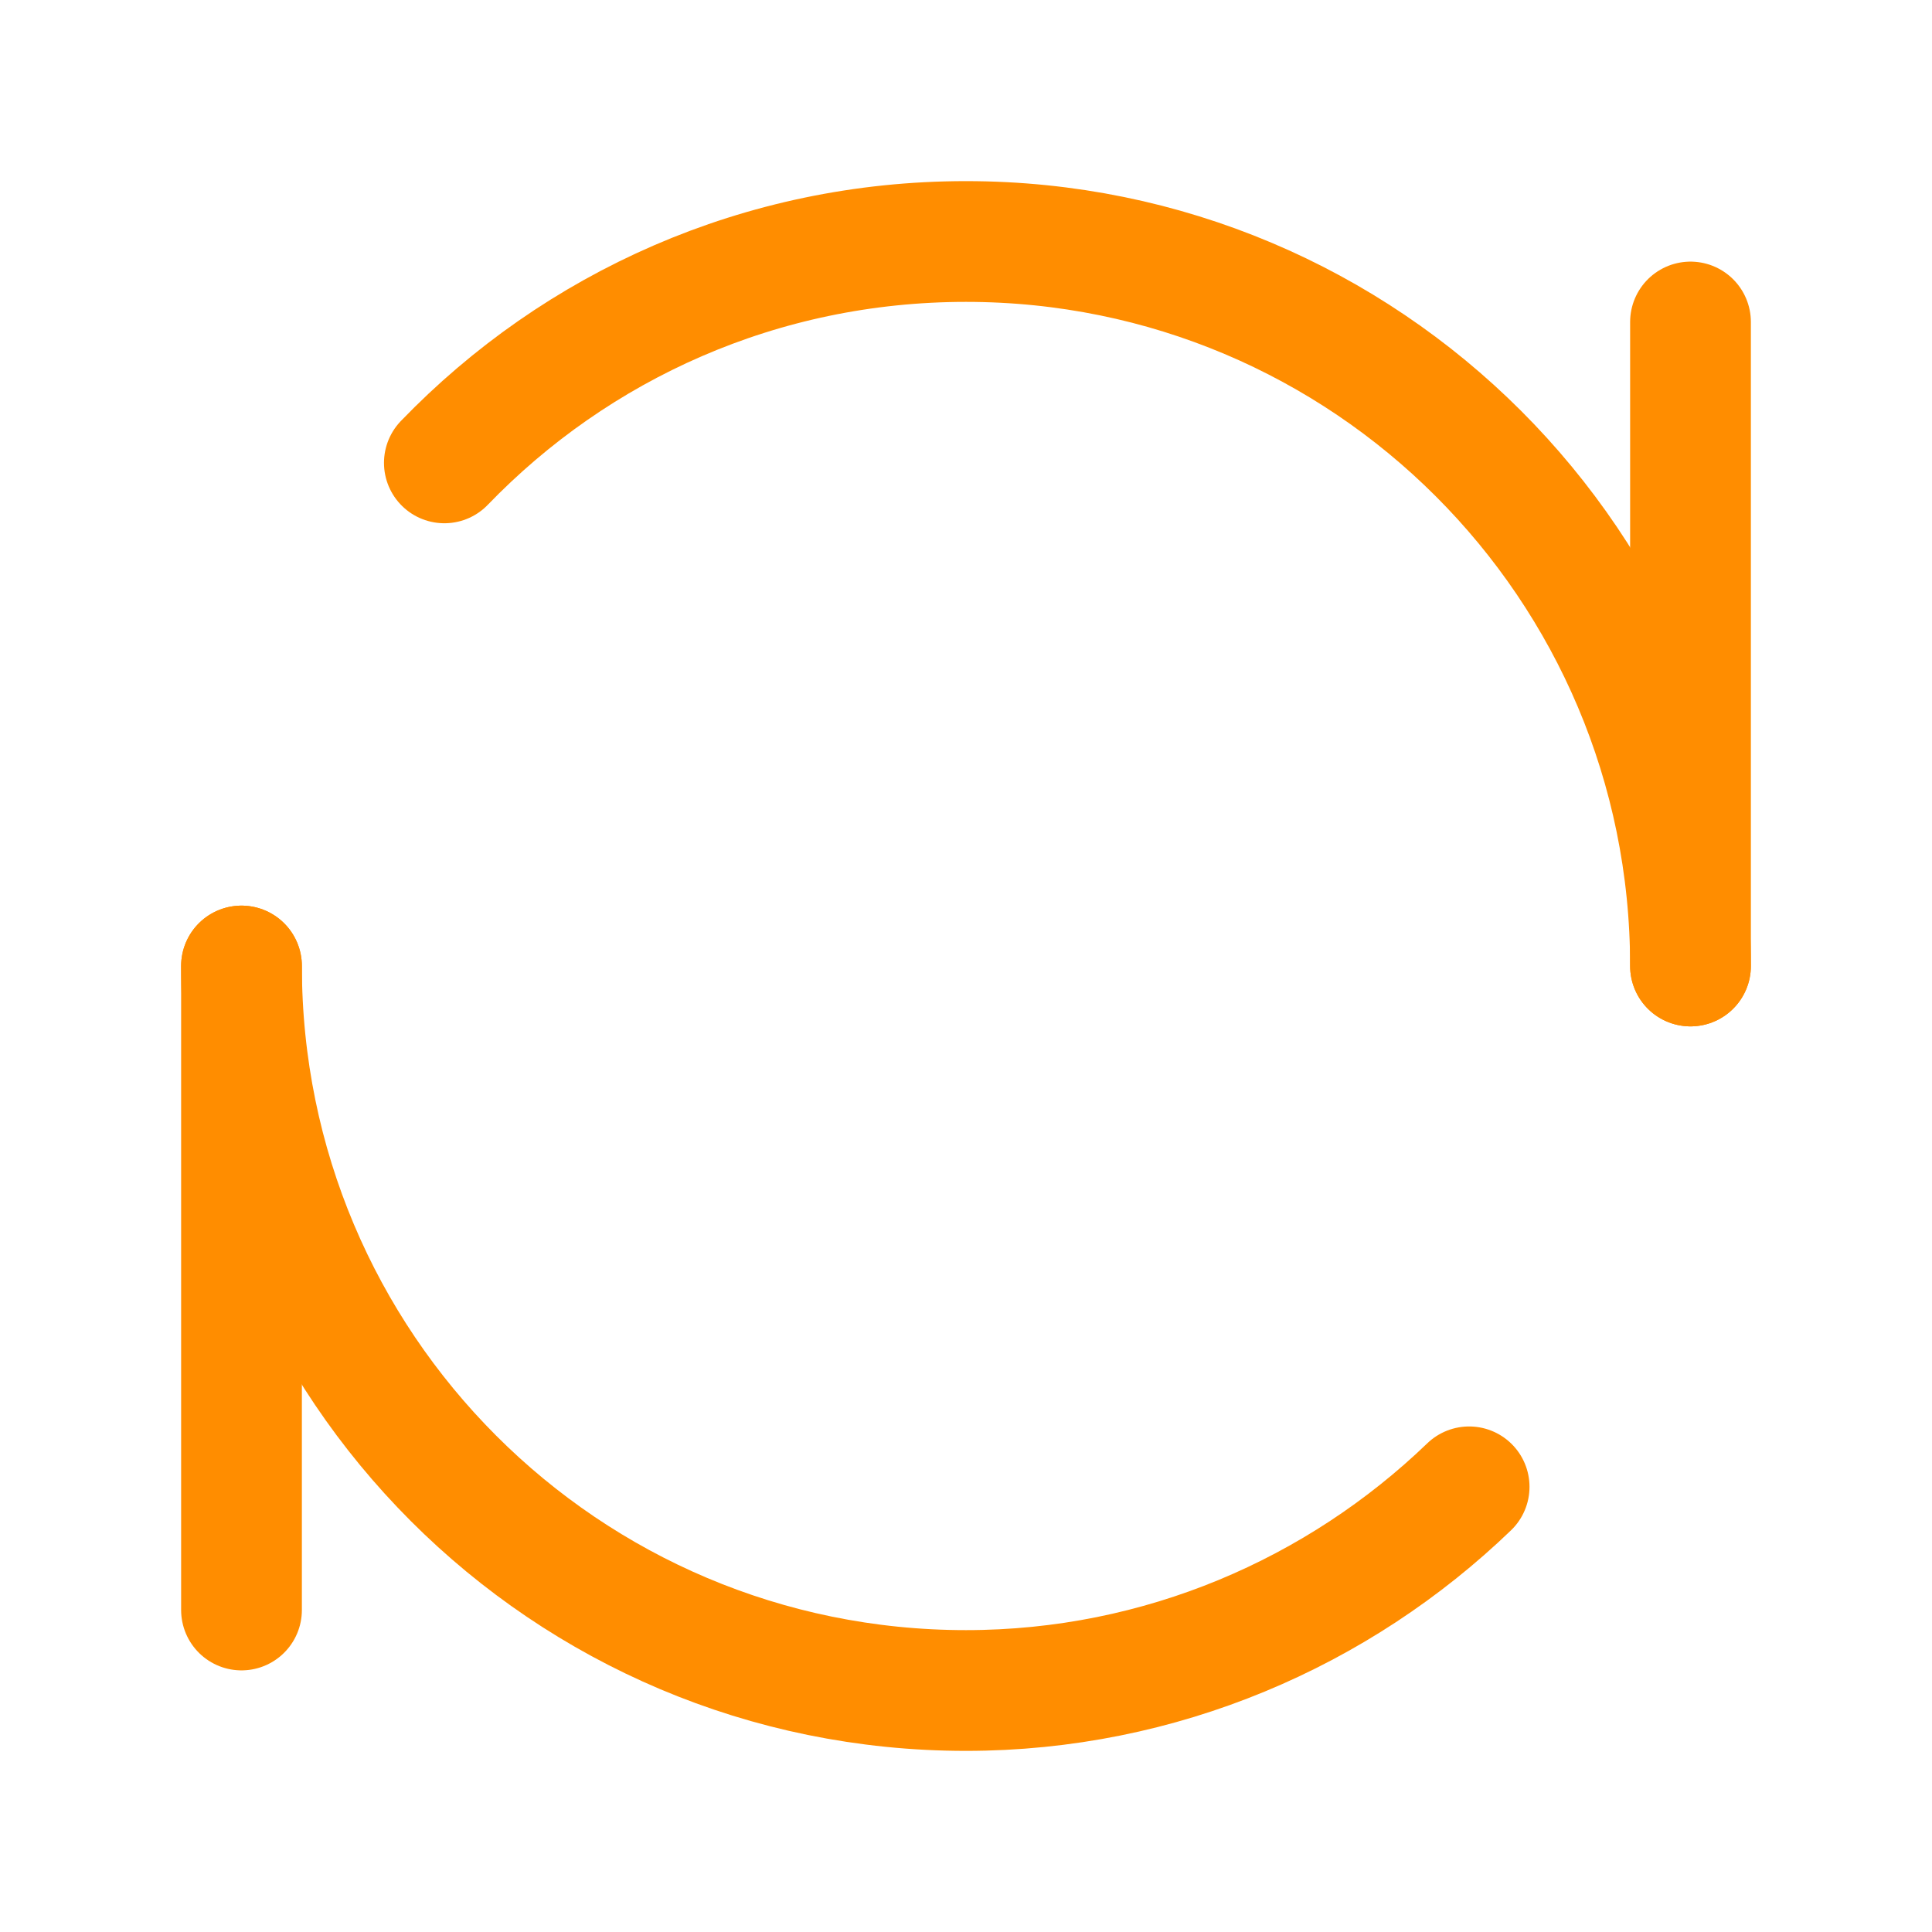 <svg width="24" height="24" viewBox="0 0 24 24" fill="none" xmlns="http://www.w3.org/2000/svg" xmlns:xlink="http://www.w3.org/1999/xlink">
	<desc>
			Created with Pixso.
	</desc>
	<defs>
		<clipPath id="clip18_17">
			<rect id="Обновить" width="24" height="24" fill="white" fill-opacity="0"/>
		</clipPath>
	</defs>
	<g clip-path="url(#clip18_17)">
		<path id="path" d="M20.27 4.02L20.25 4C20.25 3.57 20.58 3.25 21 3.25C21.42 3.25 21.75 3.57 21.75 4L21.73 4.02L20.27 4.02ZM21.73 11.98L21.75 12C21.75 12.42 21.42 12.75 21 12.75C20.58 12.75 20.25 12.42 20.25 12L20.27 11.98L21.73 11.98Z" fill="#000000" fill-opacity="0" fill-rule="nonzero"/>
		<path id="path" d="M21 4L21 12" stroke="#FF8D00" stroke-opacity="1" stroke-width="1.5" stroke-linejoin="round" stroke-linecap="round"/>
		<path id="path" d="M2.27 12.02L2.25 12C2.25 11.58 2.58 11.25 3 11.25C3.41 11.25 3.75 11.58 3.75 12L3.72 12.02L2.27 12.02ZM3.72 19.98L3.75 20C3.75 20.42 3.41 20.75 3 20.75C2.58 20.75 2.25 20.42 2.25 20L2.27 19.98L3.72 19.98Z" fill="#000000" fill-opacity="0" fill-rule="nonzero"/>
		<path id="path" d="M3 12L3 20" stroke="#FF8D00" stroke-opacity="1" stroke-width="1.5" stroke-linejoin="round" stroke-linecap="round"/>
		<path id="path" d="M21.73 11.98L21.75 12C21.75 12.42 21.42 12.75 21 12.75C20.58 12.75 20.25 12.42 20.25 12L20.27 11.98L21.73 11.98ZM6.06 6.24L6.06 6.27C5.77 6.57 5.3 6.58 5 6.28C4.7 5.99 4.69 5.53 4.98 5.22L5.01 5.22L6.06 6.24ZM2.27 12.02L2.25 12C2.25 11.58 2.58 11.25 3 11.25C3.41 11.25 3.75 11.58 3.75 12L3.72 12.02L2.27 12.02ZM17.72 17.96L17.72 17.93C18.03 17.64 18.49 17.65 18.78 17.95C19.08 18.25 19.07 18.72 18.77 19.01L18.74 19.01L17.72 17.96Z" fill="#000000" fill-opacity="0" fill-rule="nonzero"/>
		<path id="path" d="M21 12C21 7.02 16.97 3 12 3C9.45 3 7.16 4.05 5.52 5.75M3 12C3 16.97 7.02 21 12 21C14.42 21 16.63 20.03 18.25 18.47" stroke="#FF8D00" stroke-opacity="1" stroke-width="1.5" stroke-linejoin="round" stroke-linecap="round"/>
	</g>
</svg>
